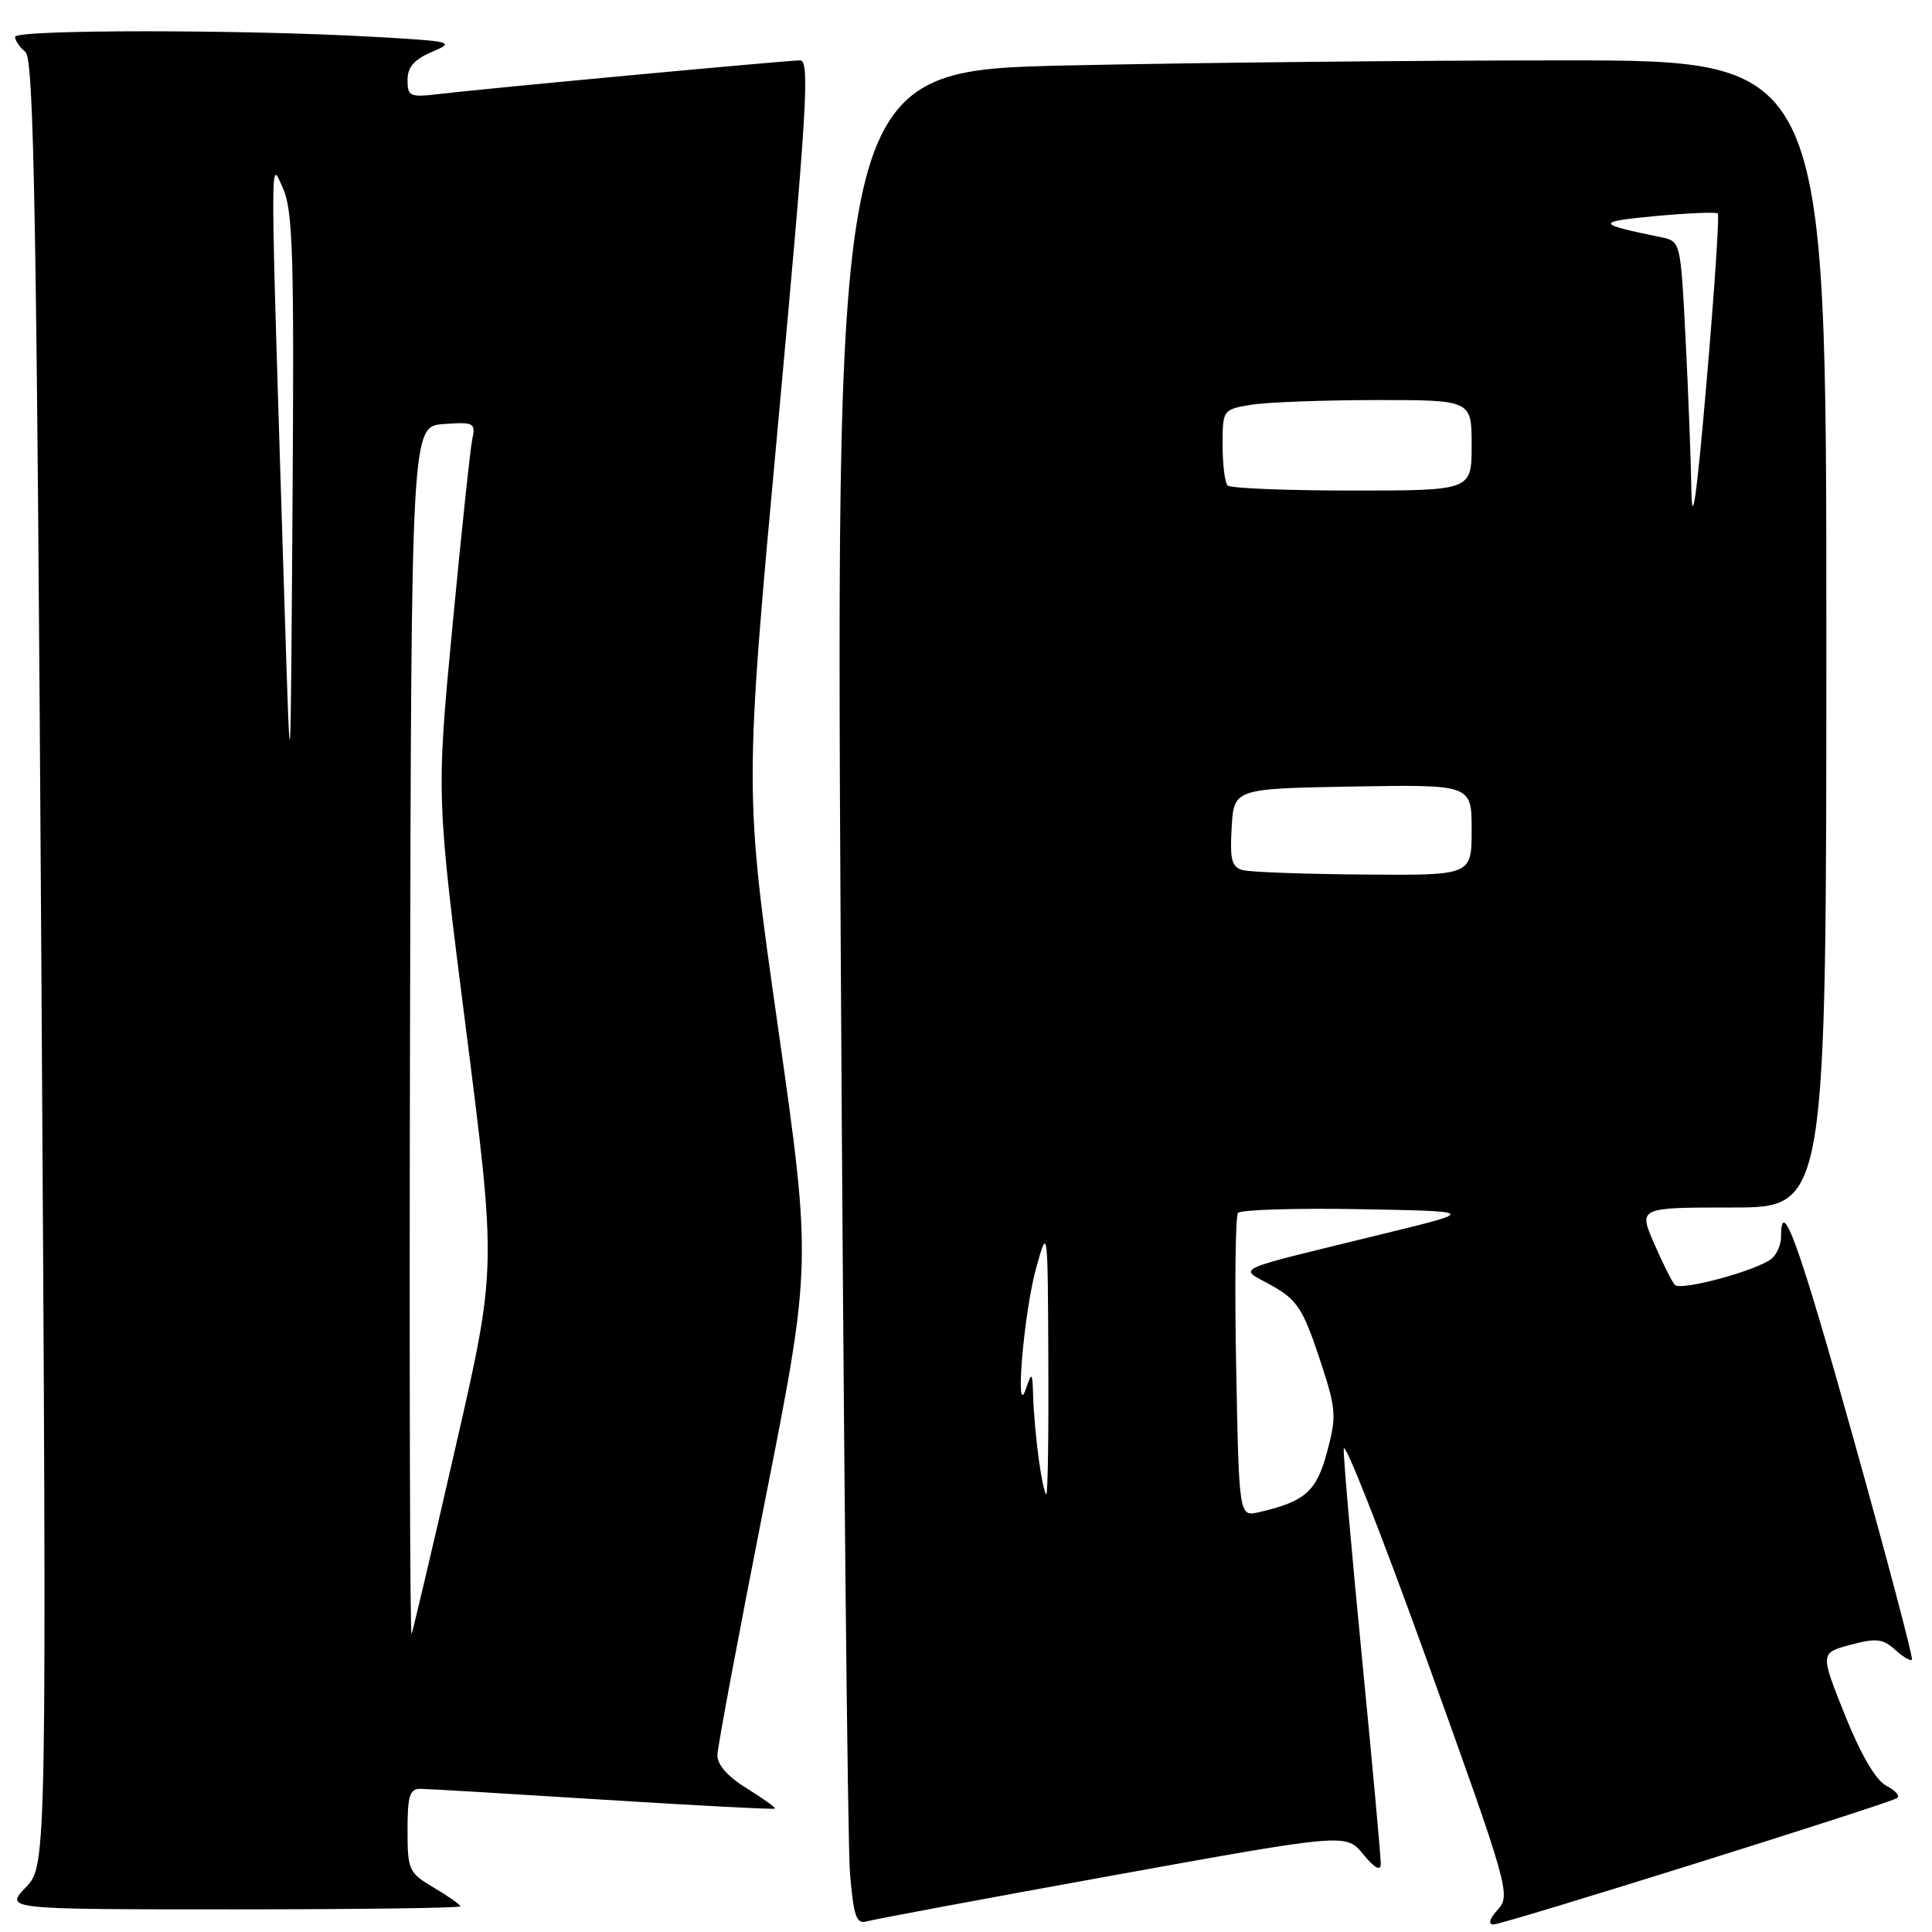 <?xml version="1.0" encoding="UTF-8" standalone="no"?>
<!DOCTYPE svg PUBLIC "-//W3C//DTD SVG 1.1//EN" "http://www.w3.org/Graphics/SVG/1.1/DTD/svg11.dtd" >
<svg xmlns="http://www.w3.org/2000/svg" xmlns:xlink="http://www.w3.org/1999/xlink" version="1.1" viewBox="0 0 256 256">
 <g >
 <path fill="currentColor"
d=" M 147.43 248.51 C 178.36 242.92 178.36 242.92 180.64 245.71 C 182.13 247.52 182.94 247.98 182.96 247.00 C 182.98 246.18 181.87 234.03 180.50 220.00 C 179.13 205.97 178.02 193.38 178.05 192.00 C 178.07 190.62 183.08 203.35 189.18 220.28 C 199.90 250.07 200.20 251.12 198.47 253.03 C 197.35 254.27 197.14 255.00 197.91 255.00 C 199.19 255.00 249.89 239.12 251.34 238.27 C 251.80 238.00 251.19 237.26 249.98 236.64 C 248.56 235.91 246.60 232.56 244.47 227.27 C 241.17 219.03 241.17 219.03 245.18 217.95 C 248.58 217.04 249.49 217.13 251.11 218.60 C 252.15 219.54 253.16 220.14 253.34 219.91 C 253.52 219.68 250.05 206.56 245.63 190.75 C 238.41 164.90 236.00 158.19 236.00 163.88 C 236.00 164.91 235.44 166.21 234.75 166.78 C 232.81 168.36 222.69 171.10 221.92 170.25 C 221.54 169.84 220.31 167.36 219.17 164.75 C 217.11 160.00 217.11 160.00 229.56 160.00 C 242.00 160.00 242.00 160.00 242.00 84.00 C 242.00 8.00 242.00 8.00 207.25 8.00 C 188.14 8.00 158.61 8.30 141.63 8.67 C 110.76 9.33 110.76 9.33 111.40 125.41 C 111.76 189.26 112.31 244.55 112.63 248.28 C 113.11 253.96 113.48 254.99 114.85 254.59 C 115.76 254.33 130.42 251.59 147.43 248.51 Z  M 61.00 252.60 C 61.00 252.38 59.42 251.27 57.50 250.13 C 54.17 248.17 54.00 247.80 54.00 242.53 C 54.00 237.92 54.29 237.00 55.75 237.03 C 56.71 237.04 67.61 237.69 79.97 238.47 C 92.33 239.25 102.55 239.78 102.68 239.65 C 102.81 239.52 101.13 238.32 98.96 236.97 C 96.39 235.39 95.02 233.82 95.06 232.51 C 95.10 231.41 97.92 216.32 101.34 199.00 C 107.56 167.50 107.56 167.50 103.09 136.12 C 98.62 104.75 98.62 104.75 103.08 56.37 C 106.94 14.45 107.33 8.00 106.02 8.00 C 104.22 8.01 64.39 11.72 58.25 12.45 C 54.31 12.92 54.00 12.79 54.00 10.60 C 54.00 8.89 54.89 7.87 57.25 6.87 C 60.35 5.56 59.99 5.47 49.50 4.88 C 32.32 3.90 2.00 3.90 2.00 4.88 C 2.00 5.36 2.61 6.27 3.37 6.89 C 4.50 7.83 4.86 28.42 5.48 127.59 C 6.22 247.16 6.22 247.16 3.42 250.08 C 0.63 253.00 0.63 253.00 30.81 253.00 C 47.42 253.00 61.00 252.82 61.00 252.60 Z  M 163.80 181.25 C 163.59 170.39 163.70 161.15 164.04 160.72 C 164.38 160.30 171.59 160.07 180.08 160.22 C 195.50 160.50 195.50 160.50 184.00 163.32 C 162.43 168.60 164.09 167.85 168.50 170.33 C 171.86 172.23 172.65 173.43 174.79 179.85 C 177.07 186.72 177.14 187.54 175.86 192.34 C 174.45 197.62 172.96 198.95 166.84 200.37 C 164.18 200.99 164.18 200.99 163.80 181.25 Z  M 137.64 193.36 C 137.29 190.81 136.96 187.10 136.90 185.11 C 136.81 181.79 136.73 181.70 135.95 184.00 C 134.43 188.48 135.66 173.90 137.30 168.00 C 138.83 162.51 138.83 162.52 138.91 180.25 C 138.96 190.01 138.84 198.00 138.64 198.00 C 138.44 198.00 137.99 195.91 137.64 193.36 Z  M 164.70 115.30 C 163.21 114.91 162.95 113.95 163.20 109.67 C 163.50 104.50 163.50 104.50 179.25 104.22 C 195.00 103.95 195.00 103.95 195.00 109.97 C 195.00 116.00 195.00 116.00 180.75 115.88 C 172.91 115.82 165.69 115.56 164.70 115.30 Z  M 224.12 65.00 C 224.05 60.88 223.70 51.75 223.34 44.73 C 222.69 32.00 222.68 31.96 220.09 31.43 C 211.42 29.66 211.35 29.39 219.36 28.63 C 223.69 28.23 227.41 28.07 227.62 28.29 C 227.84 28.50 227.17 38.54 226.13 50.59 C 224.84 65.68 224.21 70.16 224.12 65.00 Z  M 162.67 64.33 C 162.30 63.97 162.00 61.55 162.00 58.96 C 162.00 54.31 162.04 54.26 165.75 53.64 C 167.81 53.30 175.24 53.02 182.25 53.01 C 195.00 53.00 195.00 53.00 195.00 59.00 C 195.00 65.00 195.00 65.00 179.17 65.00 C 170.46 65.00 163.03 64.70 162.67 64.33 Z  M 54.33 137.00 C 54.50 56.50 54.50 56.50 58.78 56.19 C 62.80 55.90 63.04 56.03 62.58 58.19 C 62.31 59.46 61.13 70.62 59.95 83.00 C 57.81 105.50 57.81 105.50 61.80 136.80 C 65.78 168.11 65.78 168.11 60.35 191.80 C 57.37 204.84 54.75 215.95 54.54 216.50 C 54.32 217.05 54.23 181.28 54.33 137.00 Z  M 37.74 81.50 C 35.74 17.70 35.75 21.16 37.47 24.89 C 38.81 27.81 38.99 33.69 38.76 66.89 C 38.50 105.50 38.50 105.50 37.74 81.50 Z "/>
</g>
</svg>